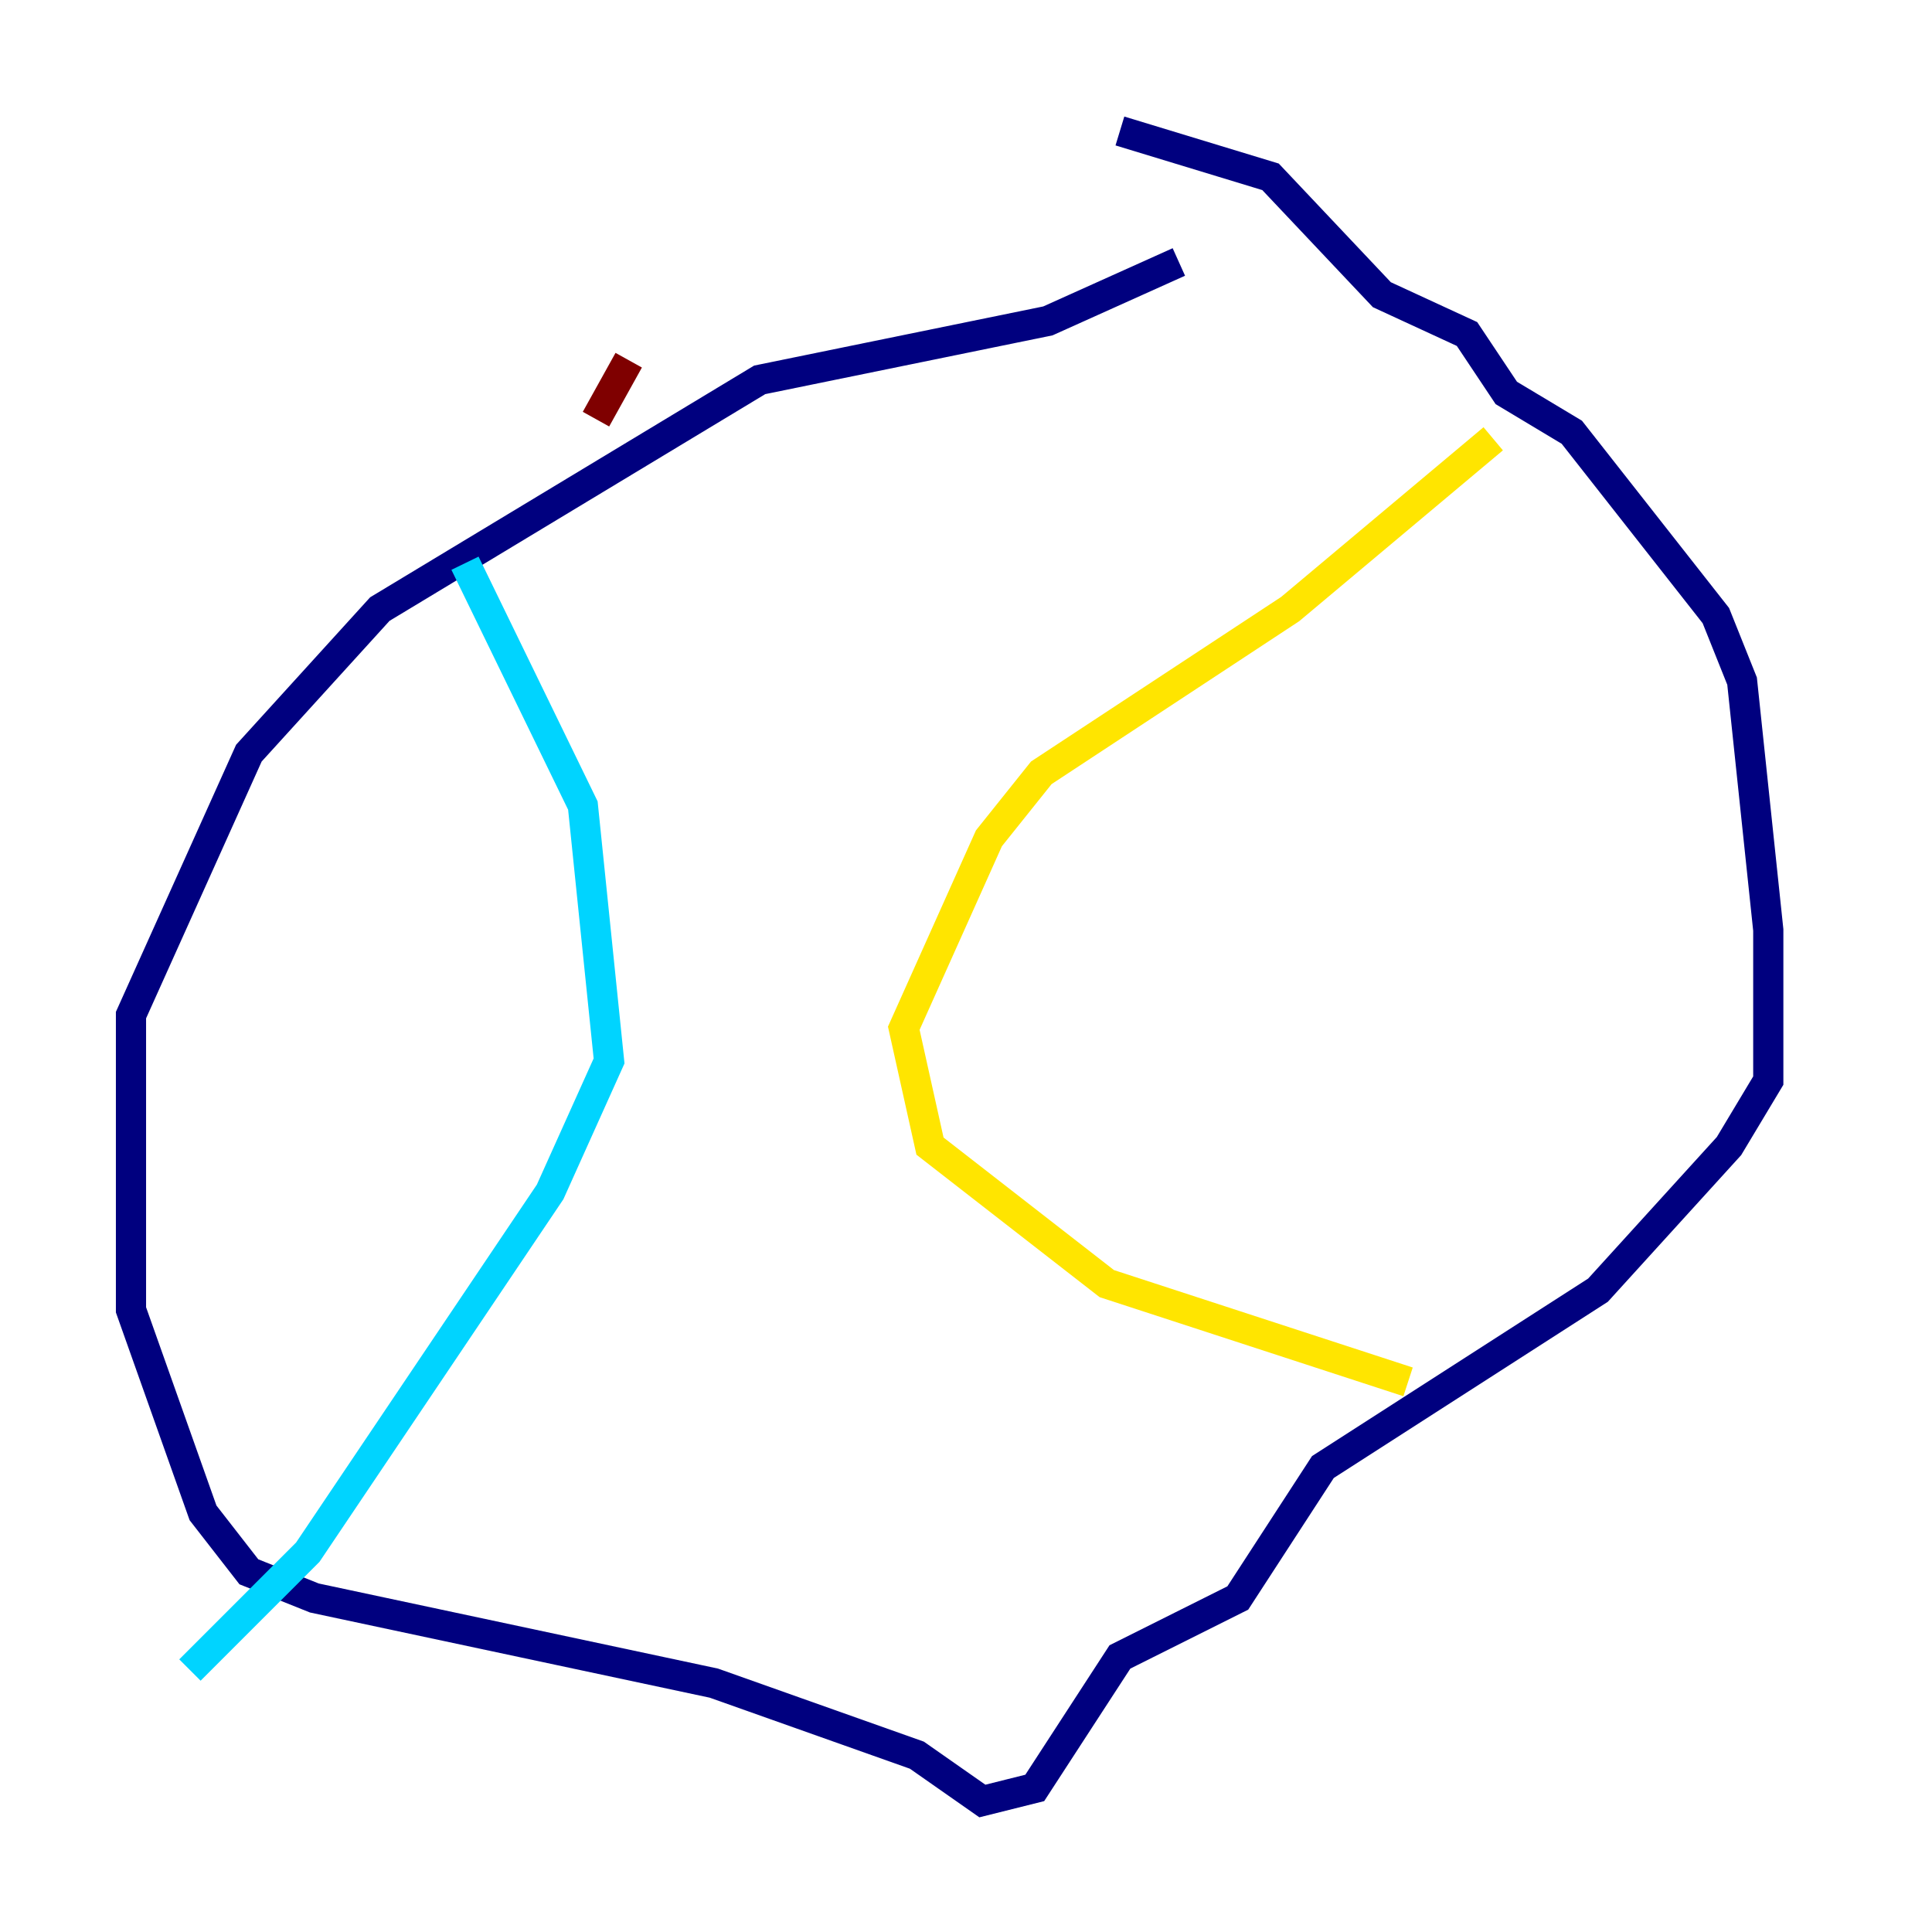<?xml version="1.0" encoding="utf-8" ?>
<svg baseProfile="tiny" height="128" version="1.2" viewBox="0,0,128,128" width="128" xmlns="http://www.w3.org/2000/svg" xmlns:ev="http://www.w3.org/2001/xml-events" xmlns:xlink="http://www.w3.org/1999/xlink"><defs /><polyline fill="none" points="78.102,17.356 69.424,21.261 50.332,25.166 25.166,40.352 16.488,49.898 8.678,67.254 8.678,86.78 13.451,100.231 16.488,104.136 20.827,105.871 47.295,111.512 60.746,116.285 65.085,119.322 68.556,118.454 74.197,109.776 82.007,105.871 87.647,97.193 105.871,85.478 114.549,75.932 117.153,71.593 117.153,61.614 115.417,45.125 113.681,40.786 104.136,28.637 99.797,26.034 97.193,22.129 91.552,19.525 84.176,11.715 74.197,8.678" stroke="#00007f" stroke-width="2" /><polyline fill="none" points="30.807,37.315 38.617,53.37 40.352,70.291 36.447,78.969 20.393,102.834 12.583,110.644" stroke="#00d4ff" stroke-width="2" /><polyline fill="none" points="98.929,29.071 85.478,40.352 68.99,51.2 65.519,55.539 59.878,68.122 61.614,75.932 73.329,85.044 93.288,91.552" stroke="#ffe500" stroke-width="2" /><polyline fill="none" points="41.654,23.864 39.485,27.77" stroke="#7f0000" stroke-width="2" /></svg>